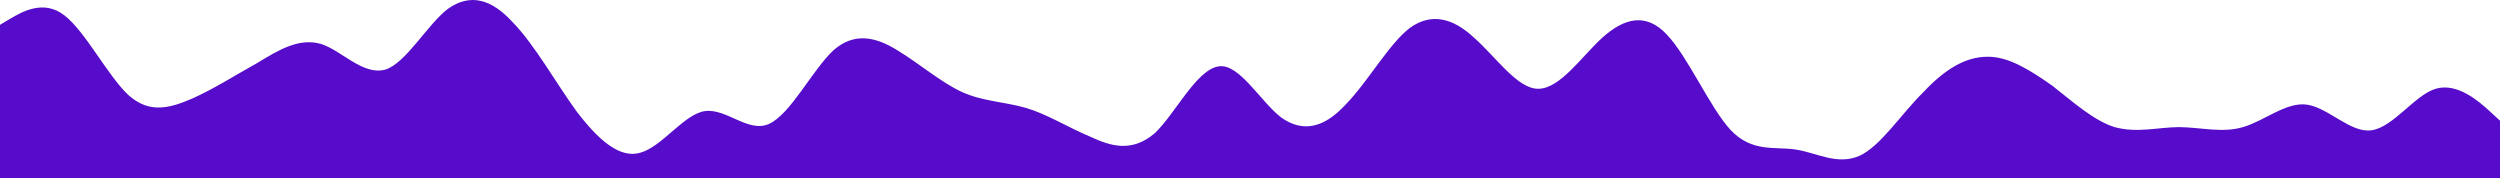 <svg xmlns="http://www.w3.org/2000/svg" width="1920" height="136.867" viewBox="0 0 1920 136.867">
  <path id="wave_2_" data-name="wave (2)" d="M0,41.635l8.267-4.924c8.133-4.74,25.067-14.863,41.067-2.439C65.6,46.7,82.667,80.75,98.667,95.613c16.267,14.587,32,9.986,49.333,2.485,16.133-7.225,32-17.348,49.333-27.012,16-9.664,32-19.787,49.333-14.725,15.867,5.062,32,24.389,49.333,19.649,15.733-4.924,32-34.375,48-46.661,17.067-12.1,33.333-7.5,49.333,9.848,16.933,17.164,33.333,46.615,49.333,68.7C459.467,129.988,476,144.713,492,139.79c16.667-4.74,33.333-29.589,49.333-31.89,16.667-2.3,33.333,17.026,49.333,9.8C607.2,110.2,624,76.148,640,61.285c16.4-14.587,33.333-9.986,49.333,0,16.267,9.8,33.333,24.527,49.333,31.89,16.267,7.363,32,7.363,49.333,12.287,16.133,4.74,32,14.863,49.333,22.088,16,7.5,32,12.1,49.333-2.485,15.867-14.863,32-48.916,49.333-51.539,15.733-2.439,32,27.012,48,39.3,17.067,12.1,33.333,7.5,49.333-9.848,16.933-17.164,33.333-46.615,49.333-58.9,16.8-12.1,33.333-7.5,49.333,7.363,16.667,14.587,33.333,39.436,49.333,39.3,16.667.138,33.333-24.711,49.333-39.3C1247.2,36.574,1264,31.972,1280,49c16.4,17.026,33.333,56.6,49.333,73.627,16.267,17.026,33.333,12.425,49.333,14.725,16.267,2.3,32,12.425,49.333,4.924,16.133-7.225,32-32.074,49.333-49.1,16-17.026,32-27.15,49.333-27.012,15.867-.138,32,9.986,49.333,22.088,15.733,12.287,32,27.012,48,31.936,17.067,4.74,33.333.138,49.333,0,16.933.138,33.333,4.74,49.333,0,16.8-4.924,33.333-19.649,49.333-17.21,16.667,2.623,33.333,21.95,49.333,19.649,16.667-2.3,33.333-27.15,49.333-31.89C1887.2,85.812,1904,100.537,1912,107.9l8,7.363v44.176H0Z" transform="translate(0 -22.572)" fill="#560cca"/>
</svg>
